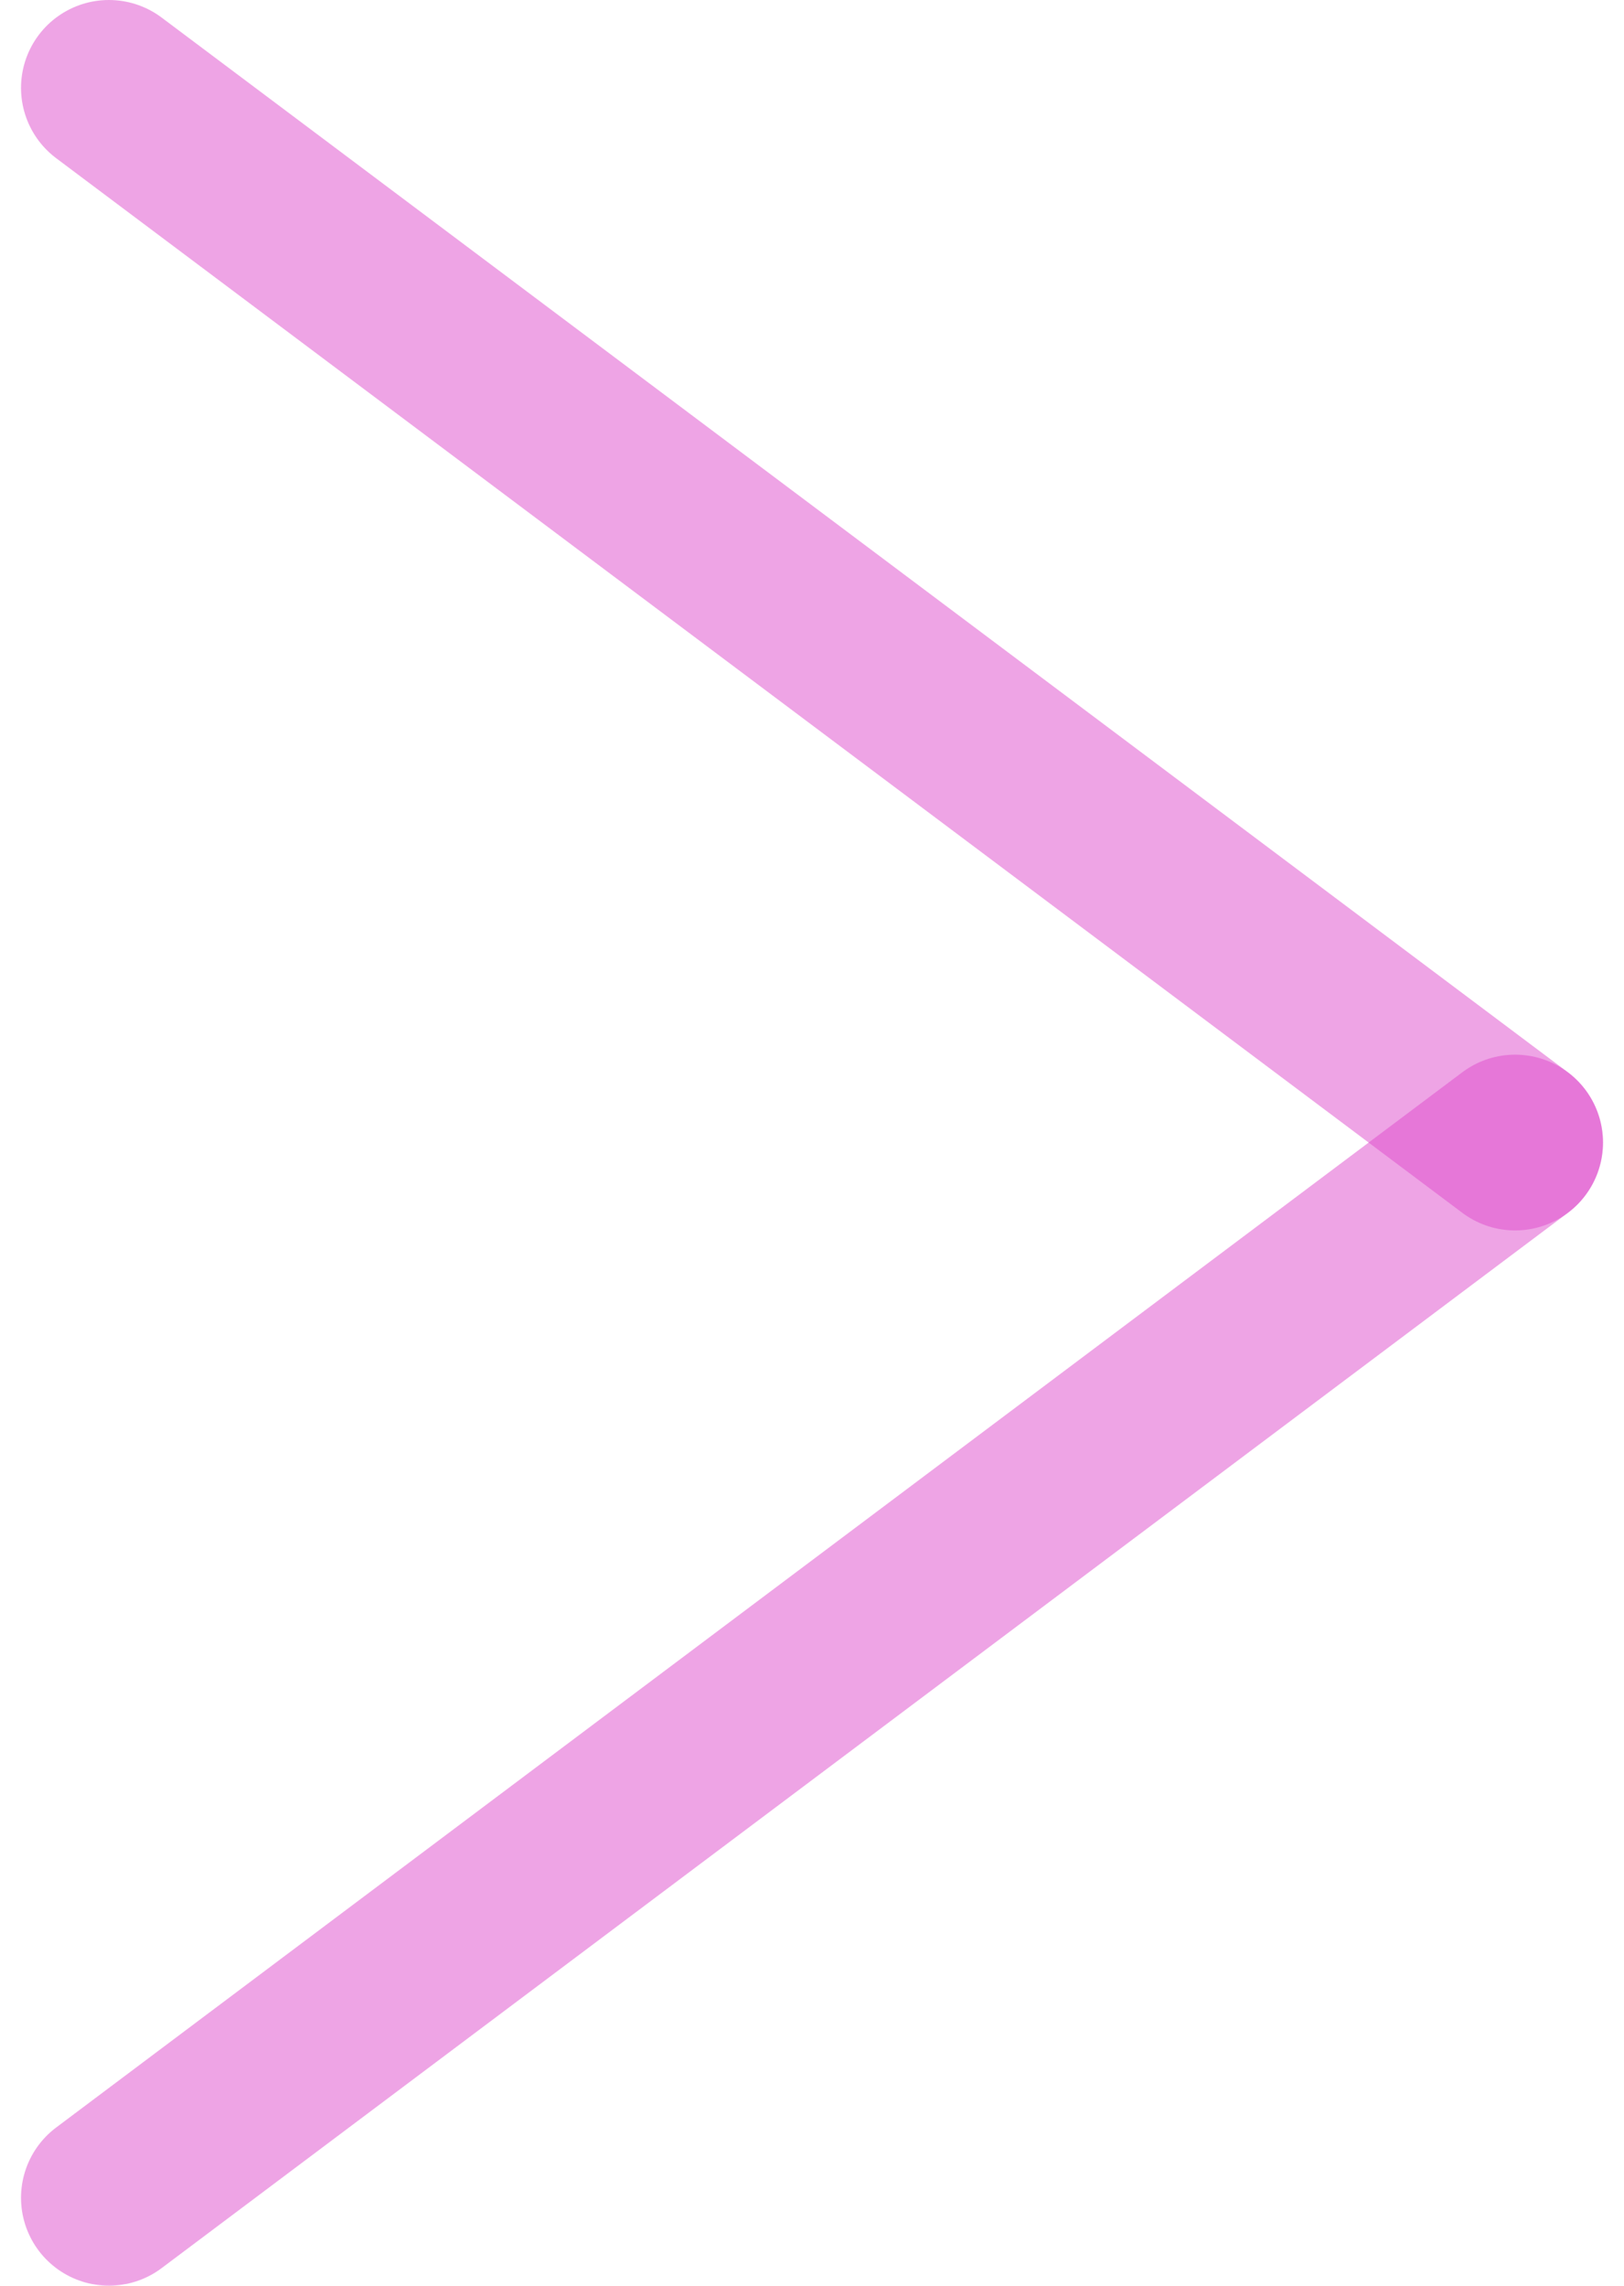 <?xml version="1.0" encoding="UTF-8"?>
<!DOCTYPE svg PUBLIC "-//W3C//DTD SVG 1.0//EN" "http://www.w3.org/TR/2001/REC-SVG-20010904/DTD/svg10.dtd">
<!-- Creator: CorelDRAW X6 -->
<svg xmlns="http://www.w3.org/2000/svg" xml:space="preserve" width="27px" height="38px" version="1.0" shape-rendering="geometricPrecision" text-rendering="geometricPrecision" image-rendering="optimizeQuality" fill-rule="evenodd" clip-rule="evenodd"
viewBox="0 0 2700 3901"
 xmlns:xlink="http://www.w3.org/1999/xlink">
 <g id="_5029.cgm:type:overlay">
  <IC_ColorNameTable/>
  <PictureProperties/>
  <line fill="none" fill-opacity="0.502" stroke="#DE4BCB" stroke-width="300" stroke-linecap="round" stroke-linejoin="round" stroke-opacity="0.502" x1="150" y1="150" x2="2550" y2= "1950" />
  <line fill="none" fill-opacity="0.502" stroke="#DE4BCB" stroke-width="300" stroke-linecap="round" stroke-linejoin="round" stroke-opacity="0.502" x1="2550" y1="1950" x2="150" y2= "3751" />
 </g>
</svg>
